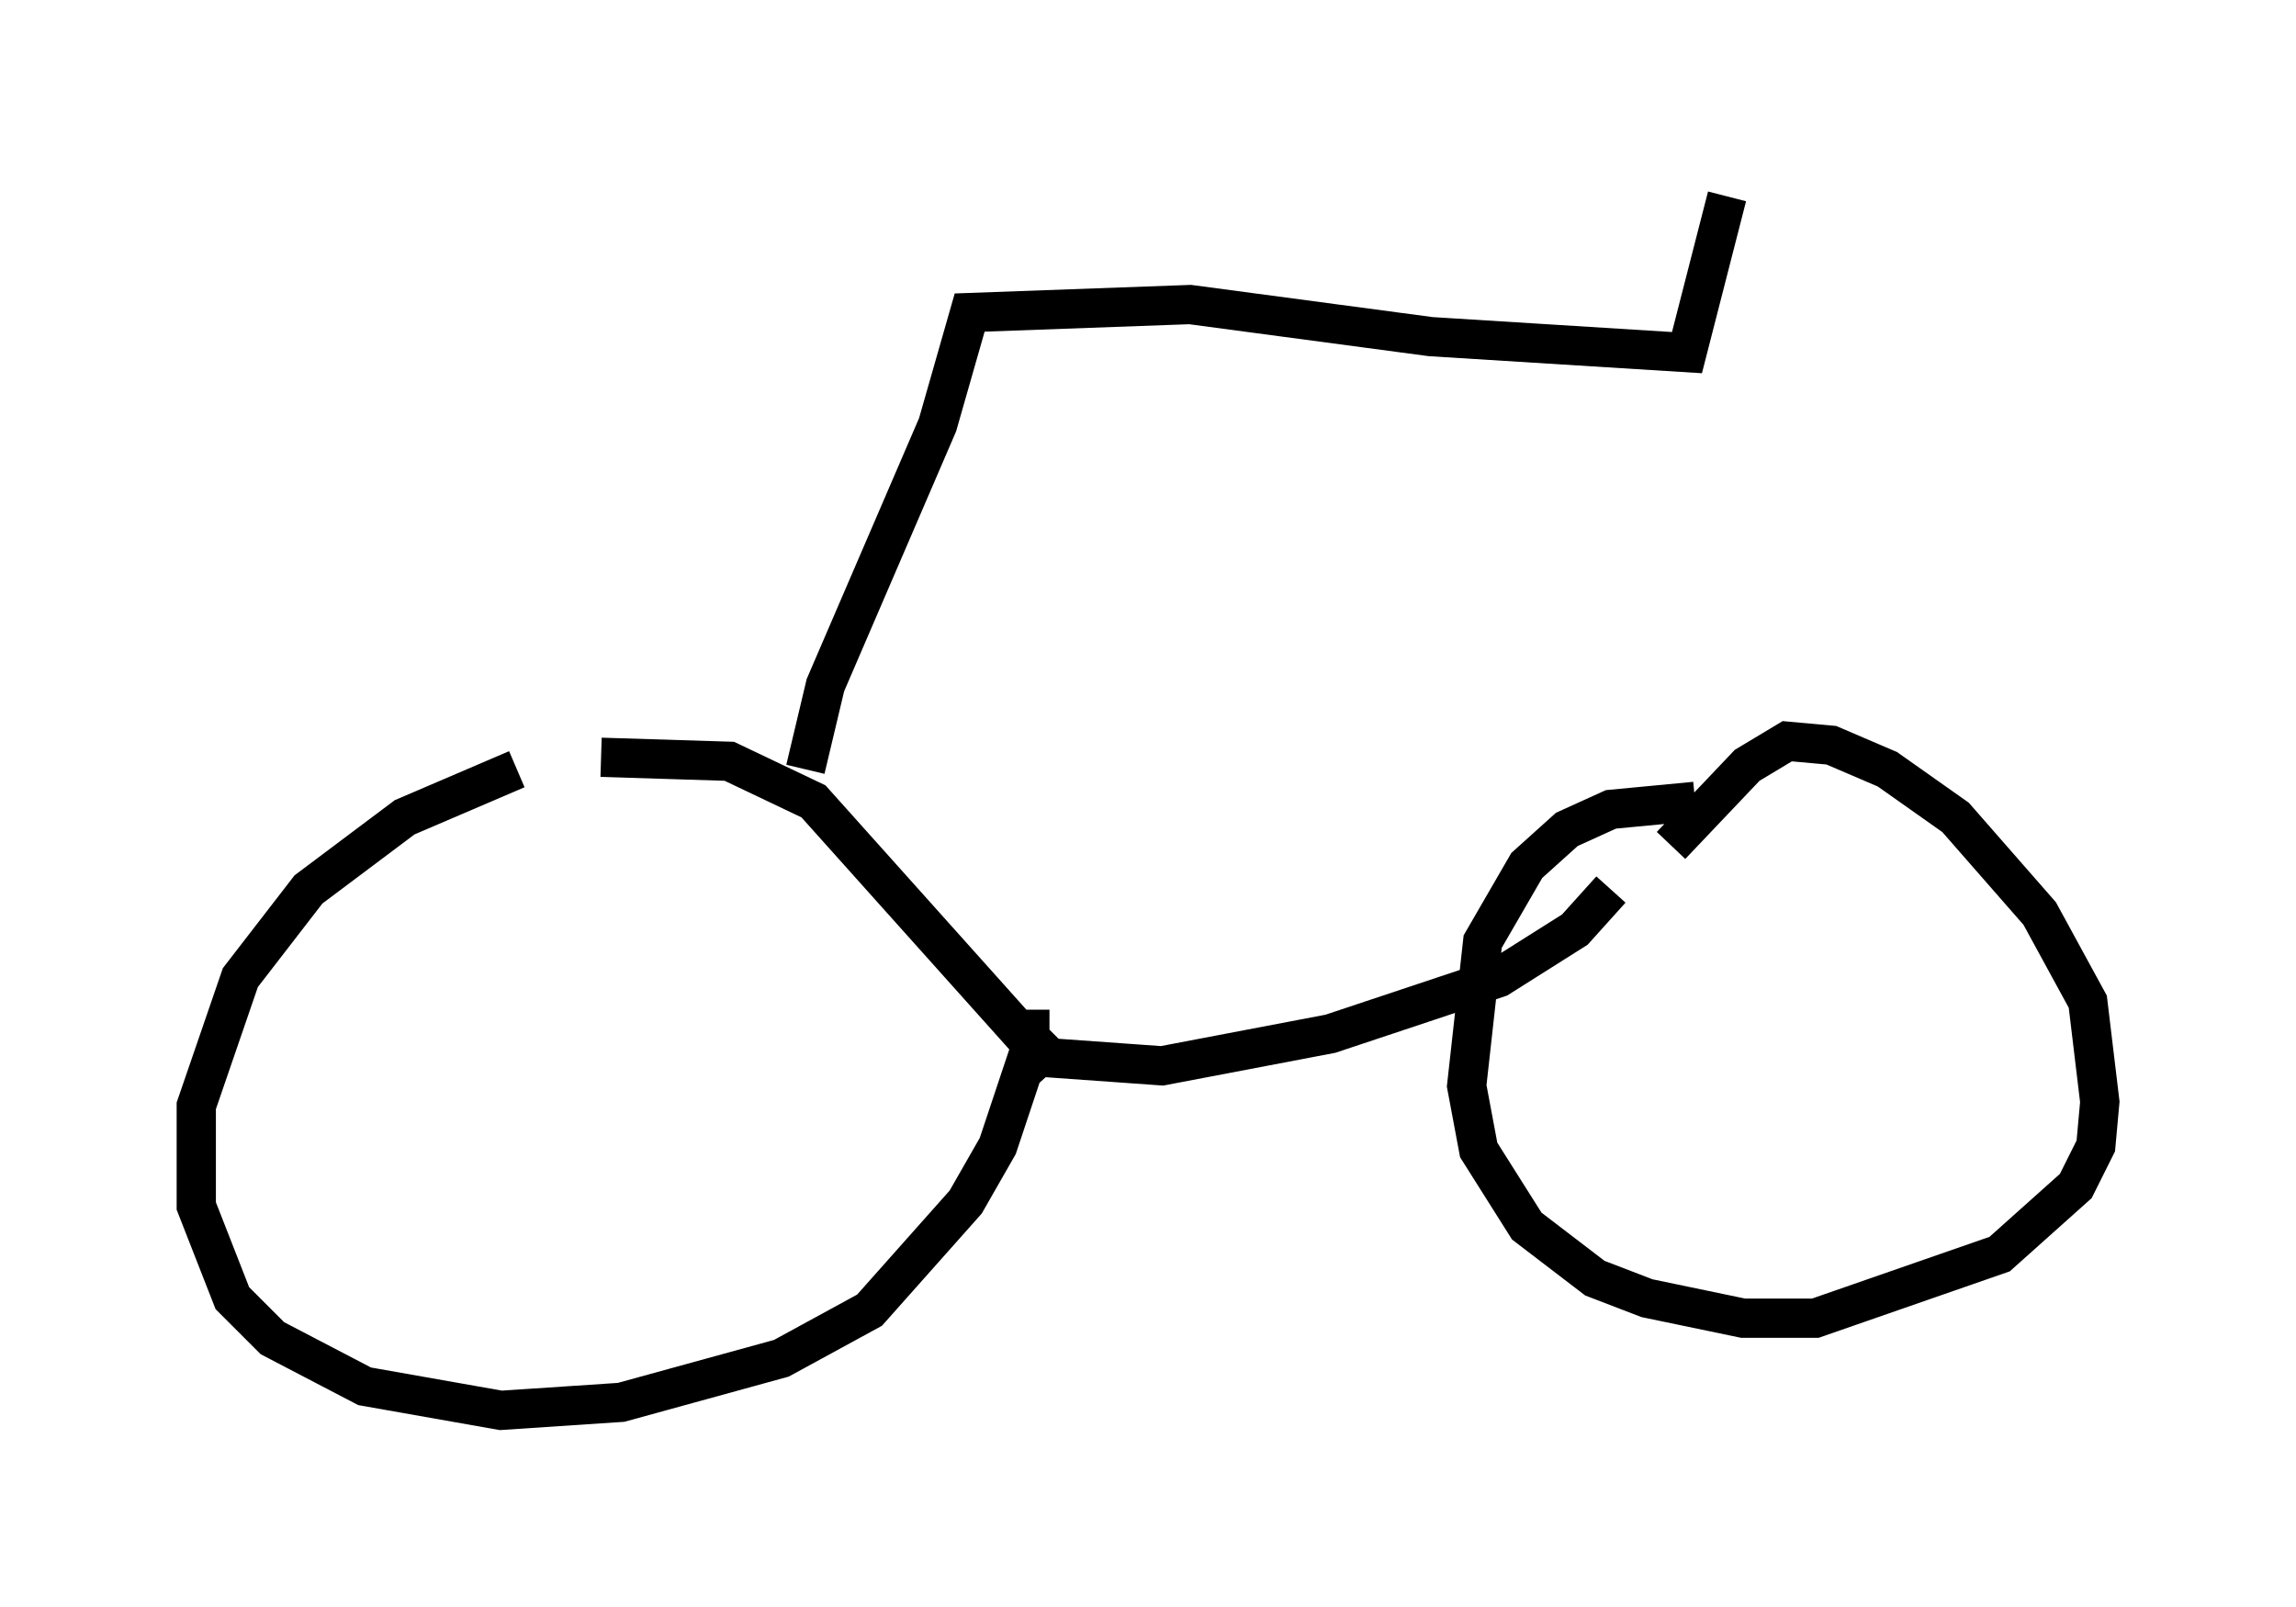 <?xml version="1.0" encoding="utf-8" ?>
<svg baseProfile="full" height="40.932" version="1.1" width="58.49" xmlns="http://www.w3.org/2000/svg" xmlns:ev="http://www.w3.org/2001/xml-events" xmlns:xlink="http://www.w3.org/1999/xlink"><defs /><rect fill="white" height="40.932" width="58.49" x="0" y="0" /><path d="M16.229, 18.781 m-3.063, 0.817 l-2.858, 1.225 -2.45, 1.838 l-1.735, 2.246 -1.123, 3.267 l0.0, 2.552 0.919, 2.348 l1.021, 1.021 2.348, 1.225 l3.471, 0.613 3.063, -0.204 l4.083, -1.123 2.246, -1.225 l2.45, -2.756 0.817, -1.429 l0.817, -2.45 0.0, -1.021 m-10.923, -6.431 l3.267, 0.102 2.144, 1.021 l6.125, 6.84 m16.334, -6.84 l-2.144, 0.204 -1.123, 0.51 l-1.021, 0.919 -1.123, 1.94 l-0.408, 3.675 0.306, 1.633 l1.225, 1.94 1.735, 1.327 l1.327, 0.51 2.45, 0.51 l1.838, 0.0 4.696, -1.633 l1.94, -1.735 0.51, -1.021 l0.102, -1.123 -0.306, -2.552 l-1.225, -2.246 -2.144, -2.45 l-1.735, -1.225 -1.429, -0.613 l-1.123, -0.102 -1.021, 0.613 l-1.94, 2.042 m-1.531, 1.123 l-0.919, 1.021 -1.94, 1.225 l-4.288, 1.429 -4.288, 0.817 l-2.858, -0.204 -0.613, -0.613 m-5.615, -6.738 l0.51, -2.144 2.858, -6.635 l0.817, -2.858 5.615, -0.204 l6.125, 0.817 6.533, 0.408 l1.021, -3.981 " fill="none" stroke="black" stroke-width="1" /></svg>